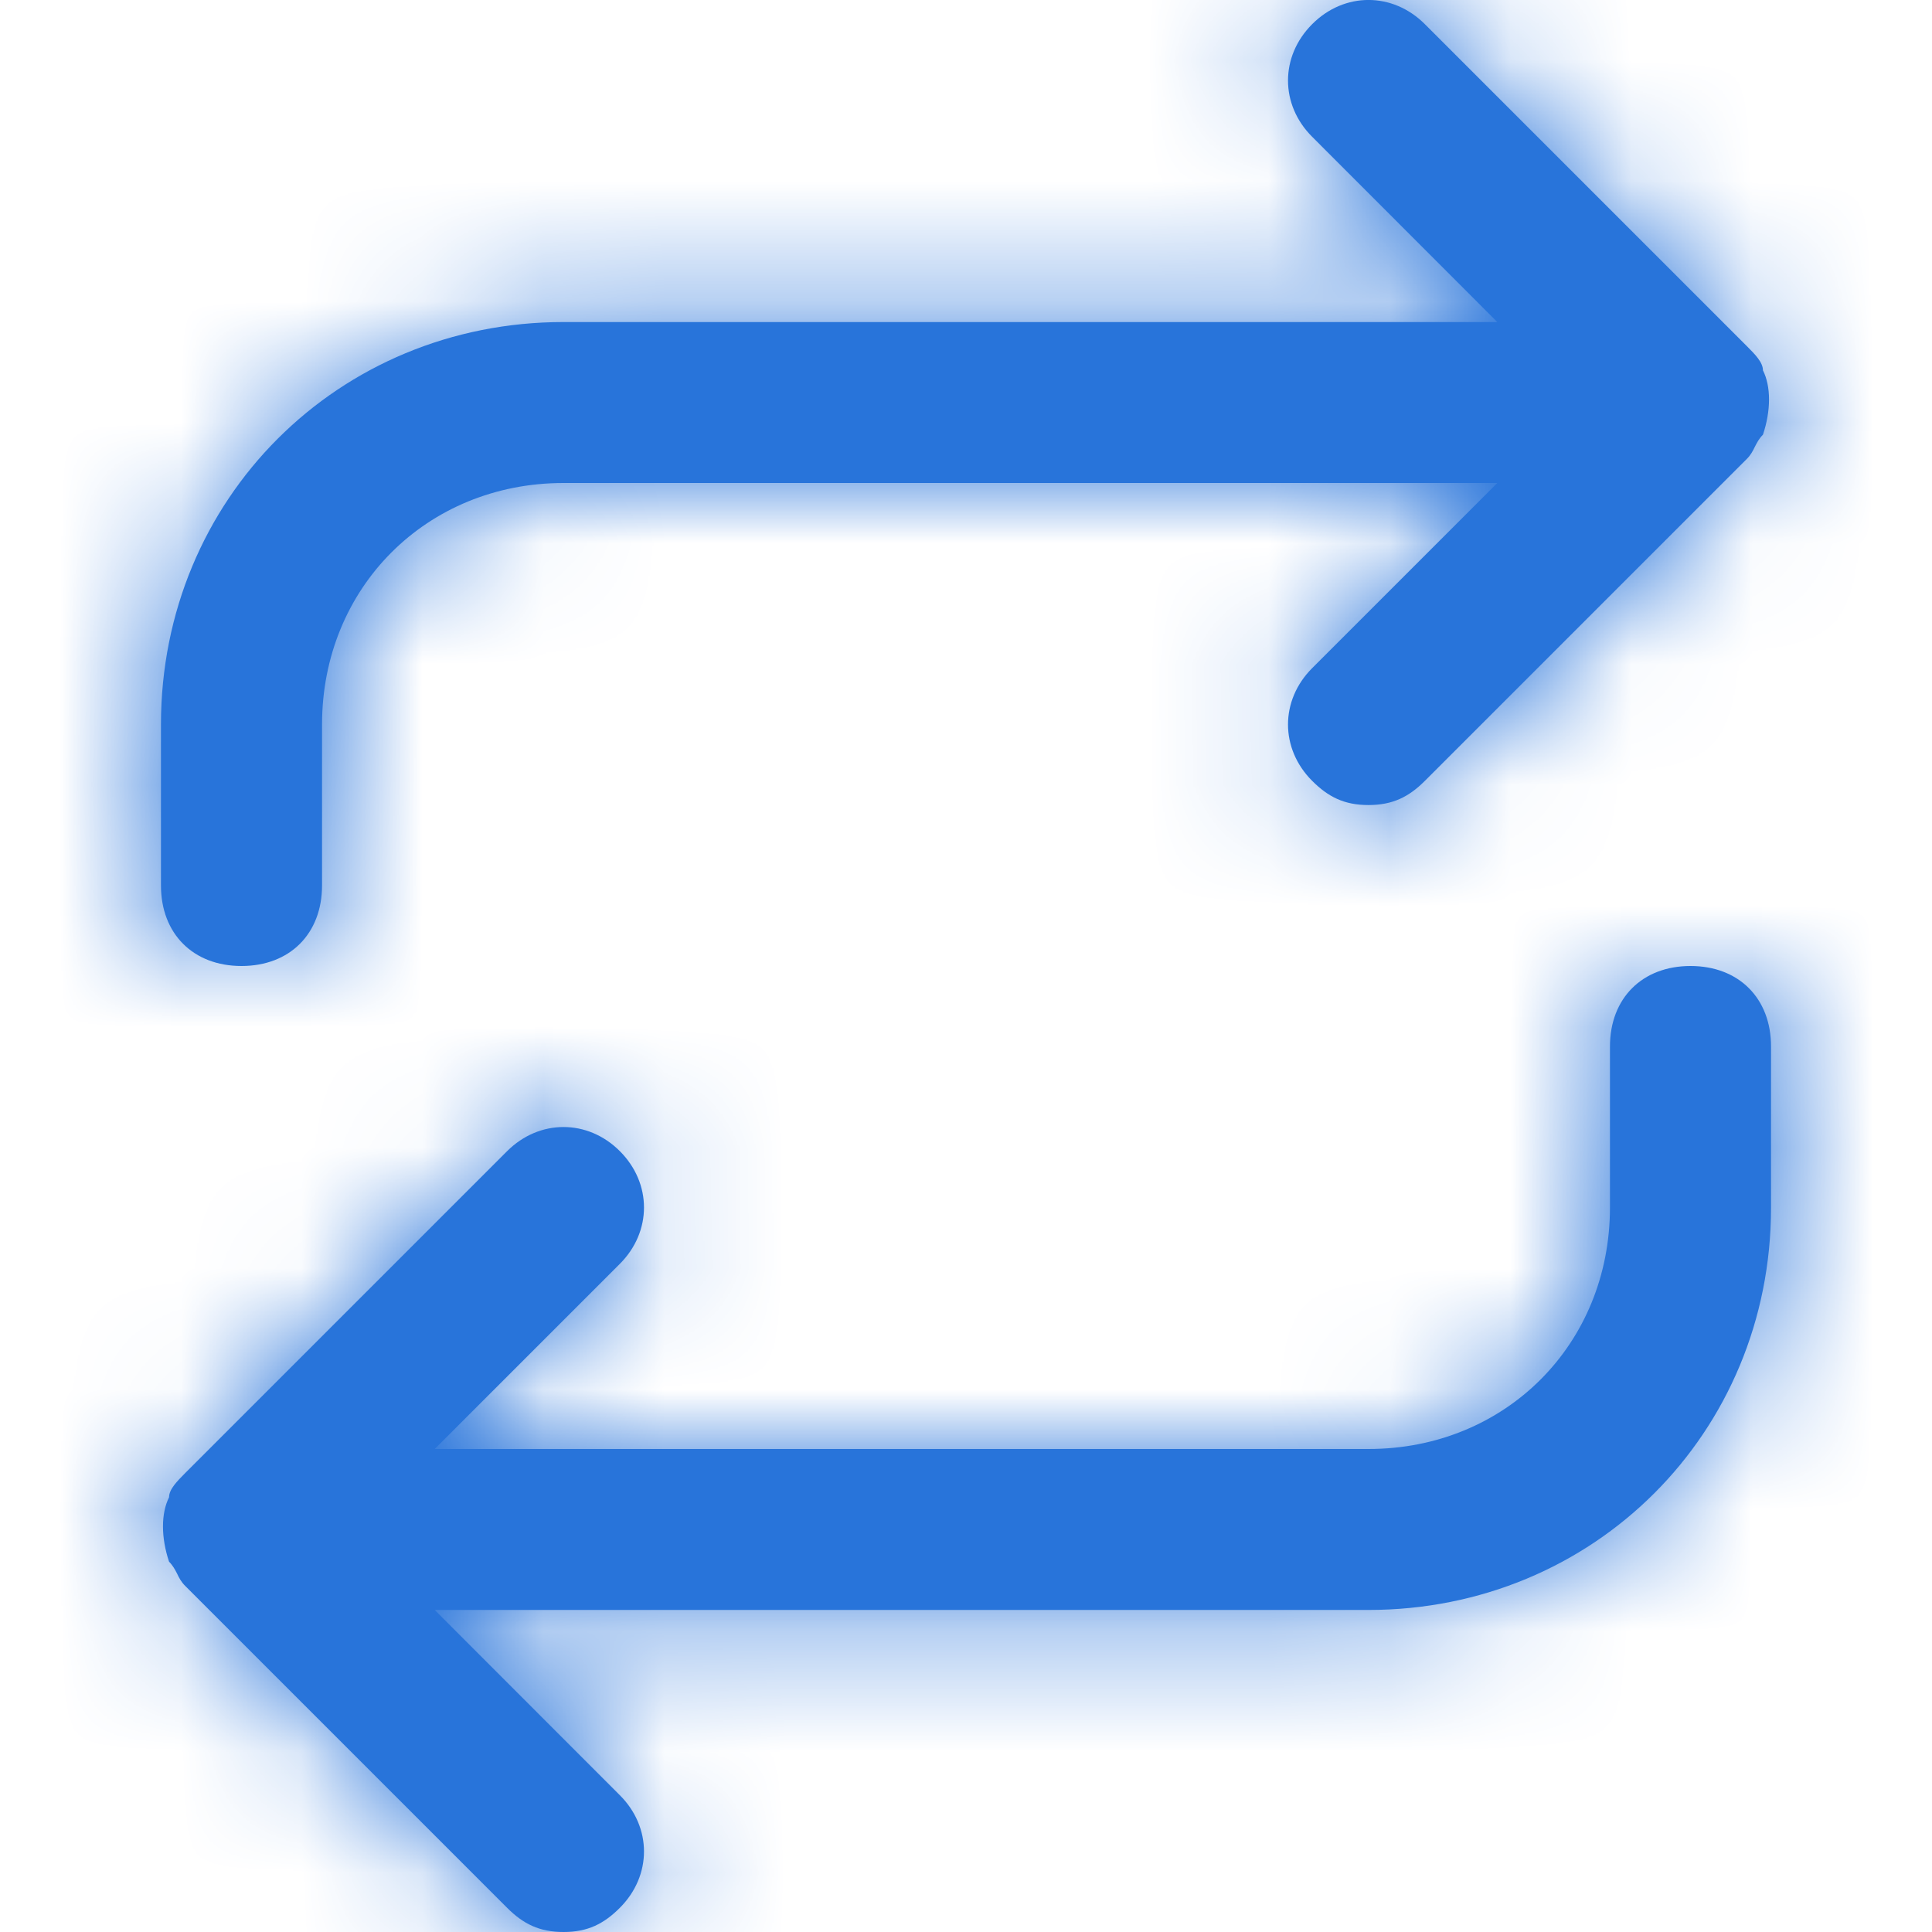 <svg width="16" height="16" viewBox="0 0 16 16" fill="none" xmlns="http://www.w3.org/2000/svg">
<path fill-rule="evenodd" clip-rule="evenodd" d="M1.333 6V7.333C1.333 7.733 1.6 8 2 8C2.4 8 2.667 7.733 2.667 7.333V6C2.667 4.867 3.533 4 4.667 4H12.4L10.867 5.533C10.6 5.8 10.6 6.2 10.867 6.467C11 6.6 11.133 6.667 11.333 6.667C11.533 6.667 11.667 6.6 11.8 6.467L14.467 3.8C14.5 3.767 14.517 3.733 14.533 3.7C14.55 3.667 14.567 3.633 14.6 3.6C14.667 3.4 14.667 3.2 14.6 3.067C14.6 3 14.533 2.933 14.467 2.867L11.8 0.2C11.533 -0.067 11.133 -0.067 10.867 0.2C10.6 0.467 10.6 0.867 10.867 1.133L12.4 2.667H4.667C2.8 2.667 1.333 4.133 1.333 6ZM13.333 8.667C13.333 8.267 13.6 8 14 8C14.4 8 14.667 8.267 14.667 8.667V10C14.667 11.867 13.2 13.333 11.333 13.333H3.6L5.133 14.867C5.4 15.133 5.4 15.533 5.133 15.8C5 15.933 4.867 16 4.667 16C4.467 16 4.333 15.933 4.2 15.8L1.533 13.133C1.5 13.1 1.483 13.067 1.467 13.033C1.45 13 1.433 12.967 1.4 12.933C1.333 12.733 1.333 12.533 1.4 12.4C1.4 12.333 1.467 12.267 1.533 12.2L1.533 12.2L4.2 9.533C4.467 9.267 4.867 9.267 5.133 9.533C5.4 9.8 5.4 10.2 5.133 10.467L3.6 12H11.333C12.467 12 13.333 11.133 13.333 10V8.667Z" fill="#2874DA"/>
<mask id="mask0_321_1707" style="mask-type:luminance" maskUnits="userSpaceOnUse" x="1" y="0" width="14" height="16">
<path fill-rule="evenodd" clip-rule="evenodd" d="M1.333 6V7.333C1.333 7.733 1.6 8 2 8C2.4 8 2.667 7.733 2.667 7.333V6C2.667 4.867 3.533 4 4.667 4H12.4L10.867 5.533C10.6 5.8 10.6 6.2 10.867 6.467C11 6.6 11.133 6.667 11.333 6.667C11.533 6.667 11.667 6.6 11.8 6.467L14.467 3.8C14.5 3.767 14.517 3.733 14.533 3.7C14.55 3.667 14.567 3.633 14.6 3.6C14.667 3.4 14.667 3.2 14.6 3.067C14.6 3 14.533 2.933 14.467 2.867L11.8 0.2C11.533 -0.067 11.133 -0.067 10.867 0.2C10.6 0.467 10.6 0.867 10.867 1.133L12.4 2.667H4.667C2.8 2.667 1.333 4.133 1.333 6ZM13.333 8.667C13.333 8.267 13.6 8 14 8C14.4 8 14.667 8.267 14.667 8.667V10C14.667 11.867 13.2 13.333 11.333 13.333H3.6L5.133 14.867C5.4 15.133 5.4 15.533 5.133 15.8C5 15.933 4.867 16 4.667 16C4.467 16 4.333 15.933 4.2 15.8L1.533 13.133C1.5 13.1 1.483 13.067 1.467 13.033C1.45 13 1.433 12.967 1.4 12.933C1.333 12.733 1.333 12.533 1.4 12.4C1.4 12.333 1.467 12.267 1.533 12.2L1.533 12.2L4.2 9.533C4.467 9.267 4.867 9.267 5.133 9.533C5.4 9.8 5.4 10.2 5.133 10.467L3.6 12H11.333C12.467 12 13.333 11.133 13.333 10V8.667Z" fill="white"/>
</mask>
<g mask="url(#mask0_321_1707)">
<rect width="16" height="16" fill="#2874DA"/>
</g>
</svg>

